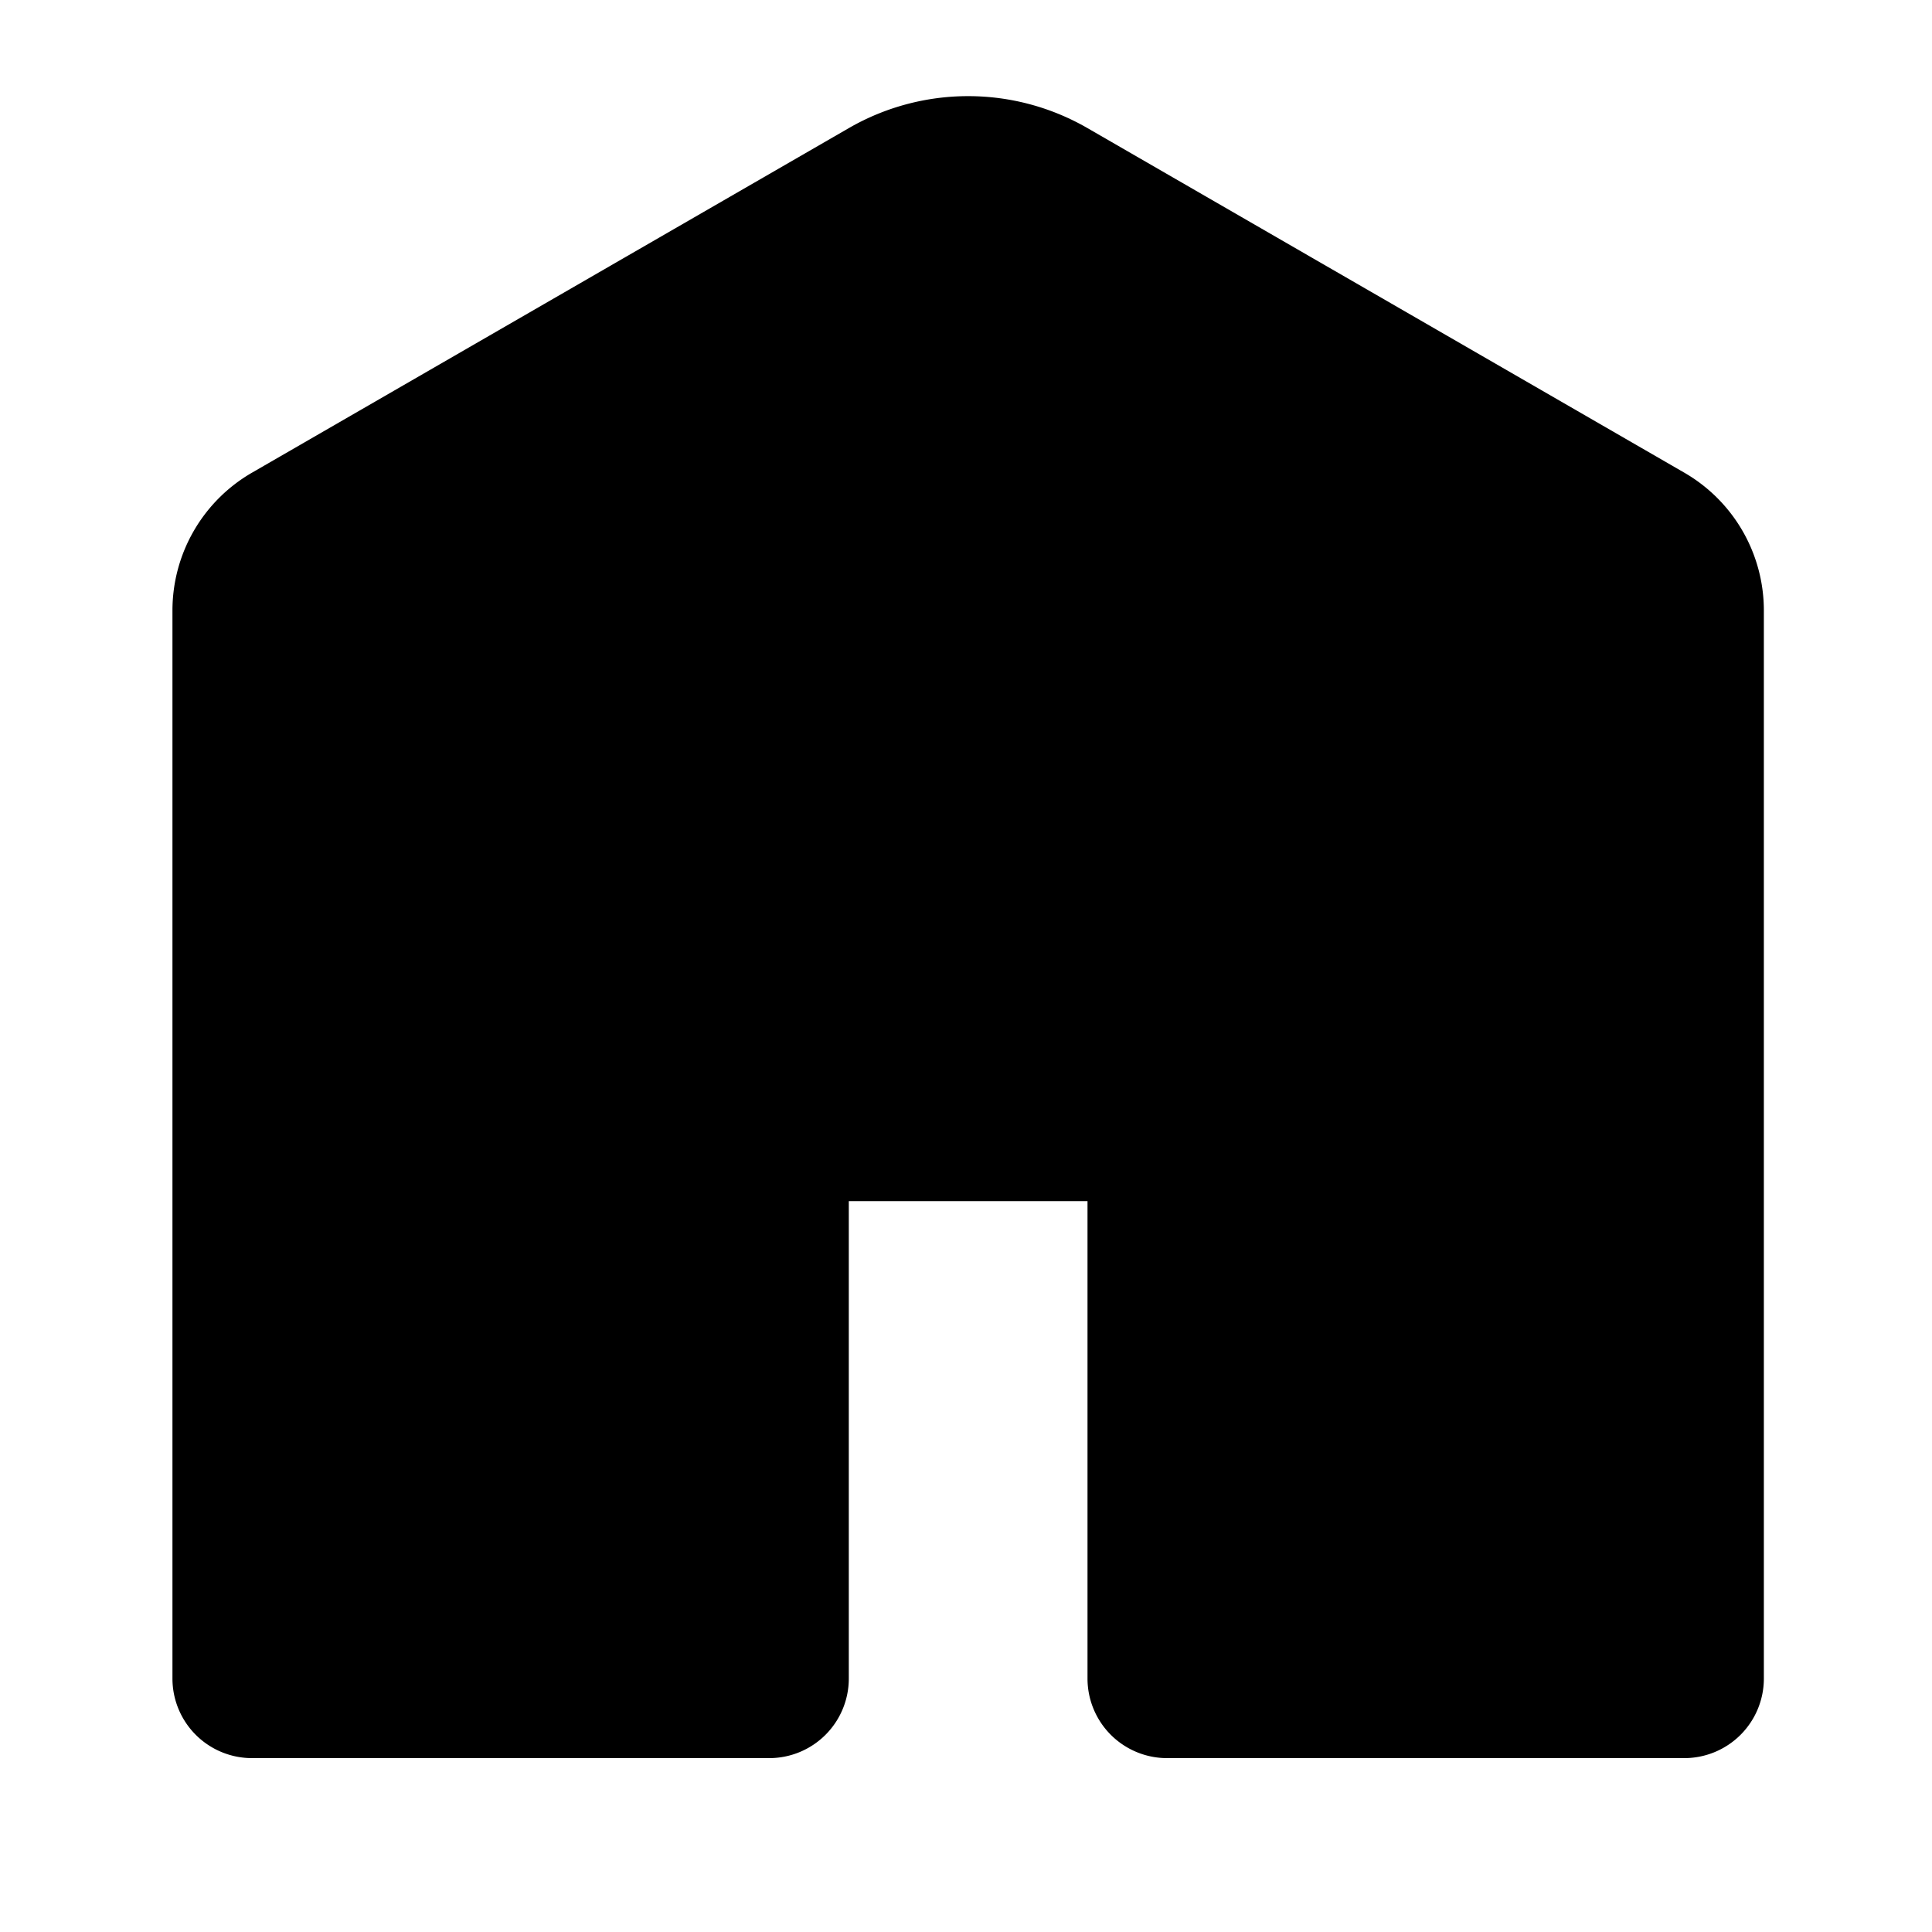 <?xml version="1.0" encoding="UTF-8" standalone="no"?>
<svg
   viewBox="0 0 576 576"
   version="1.1"
   id="svg4"
   sodipodi:docname="house-solid.svg"
   width="15.24cm"
   height="15.24cm"
   inkscape:version="1.1.2 (b8e25be833, 2022-02-05)"
   xmlns:inkscape="http://www.inkscape.org/namespaces/inkscape"
   xmlns:sodipodi="http://sodipodi.sourceforge.net/DTD/sodipodi-0.dtd"
   xmlns="http://www.w3.org/2000/svg"
   xmlns:svg="http://www.w3.org/2000/svg">
  <defs
     id="defs8" />
  <sodipodi:namedview
     id="namedview6"
     pagecolor="#505050"
     bordercolor="#ffffff"
     borderopacity="1"
     inkscape:pageshadow="0"
     inkscape:pageopacity="0"
     inkscape:pagecheckerboard="1"
     showgrid="false"
     units="cm"
     width="15.24cm"
     inkscape:zoom="0.81152344"
     inkscape:cx="191.61492"
     inkscape:cy="268.63056"
     inkscape:window-width="1920"
     inkscape:window-height="1017"
     inkscape:window-x="-8"
     inkscape:window-y="-8"
     inkscape:window-maximized="1"
     inkscape:current-layer="svg4"
     inkscape:document-units="cm" />
  <!--! Font Awesome Pro 6.4.2 by @fontawesome - https://fontawesome.com License - https://fontawesome.com/license (Commercial License) Copyright 2023 Fonticons, Inc. -->
  <path
     d="m 300.504,79.286 a 23.723,23.723 0 0 0 -23.723,0 L 98.86,182.006 V 476.715 H 205.612 V 334.377 a 23.723,23.723 0 0 1 23.723,-23.723 h 118.614 a 23.723,23.723 0 0 1 23.723,23.723 V 476.715 H 478.425 V 182.006 Z M 253.058,38.198 a 71.169,71.169 0 0 1 71.169,0 l 177.921,102.72 a 47.446,47.446 0 0 1 23.723,41.088 V 500.437 A 23.723,23.723 0 0 1 502.148,524.16 H 347.949 A 23.723,23.723 0 0 1 324.227,500.437 V 358.1 H 253.058 V 500.437 A 23.723,23.723 0 0 1 229.335,524.16 H 75.137 A 23.723,23.723 0 0 1 51.414,500.437 V 182.006 a 47.446,47.446 0 0 1 23.723,-41.088 z"
     id="path2"
     style="stroke-width:23.723" />
  <path
     style="fill:#000000;fill-opacity:1;stroke:#000000;stroke-width:1px;stroke-linecap:butt;stroke-linejoin:miter;stroke-opacity:1"
     d="M 72.982,476.715 74.215,182.006 284.65,50.522 512.616,184.838 V 492.9 H 351.191 V 338.869 H 227.966 V 501.526 H 80.096 Z"
     id="path854"
     sodipodi:nodetypes="ccccccccccc" />
</svg>
